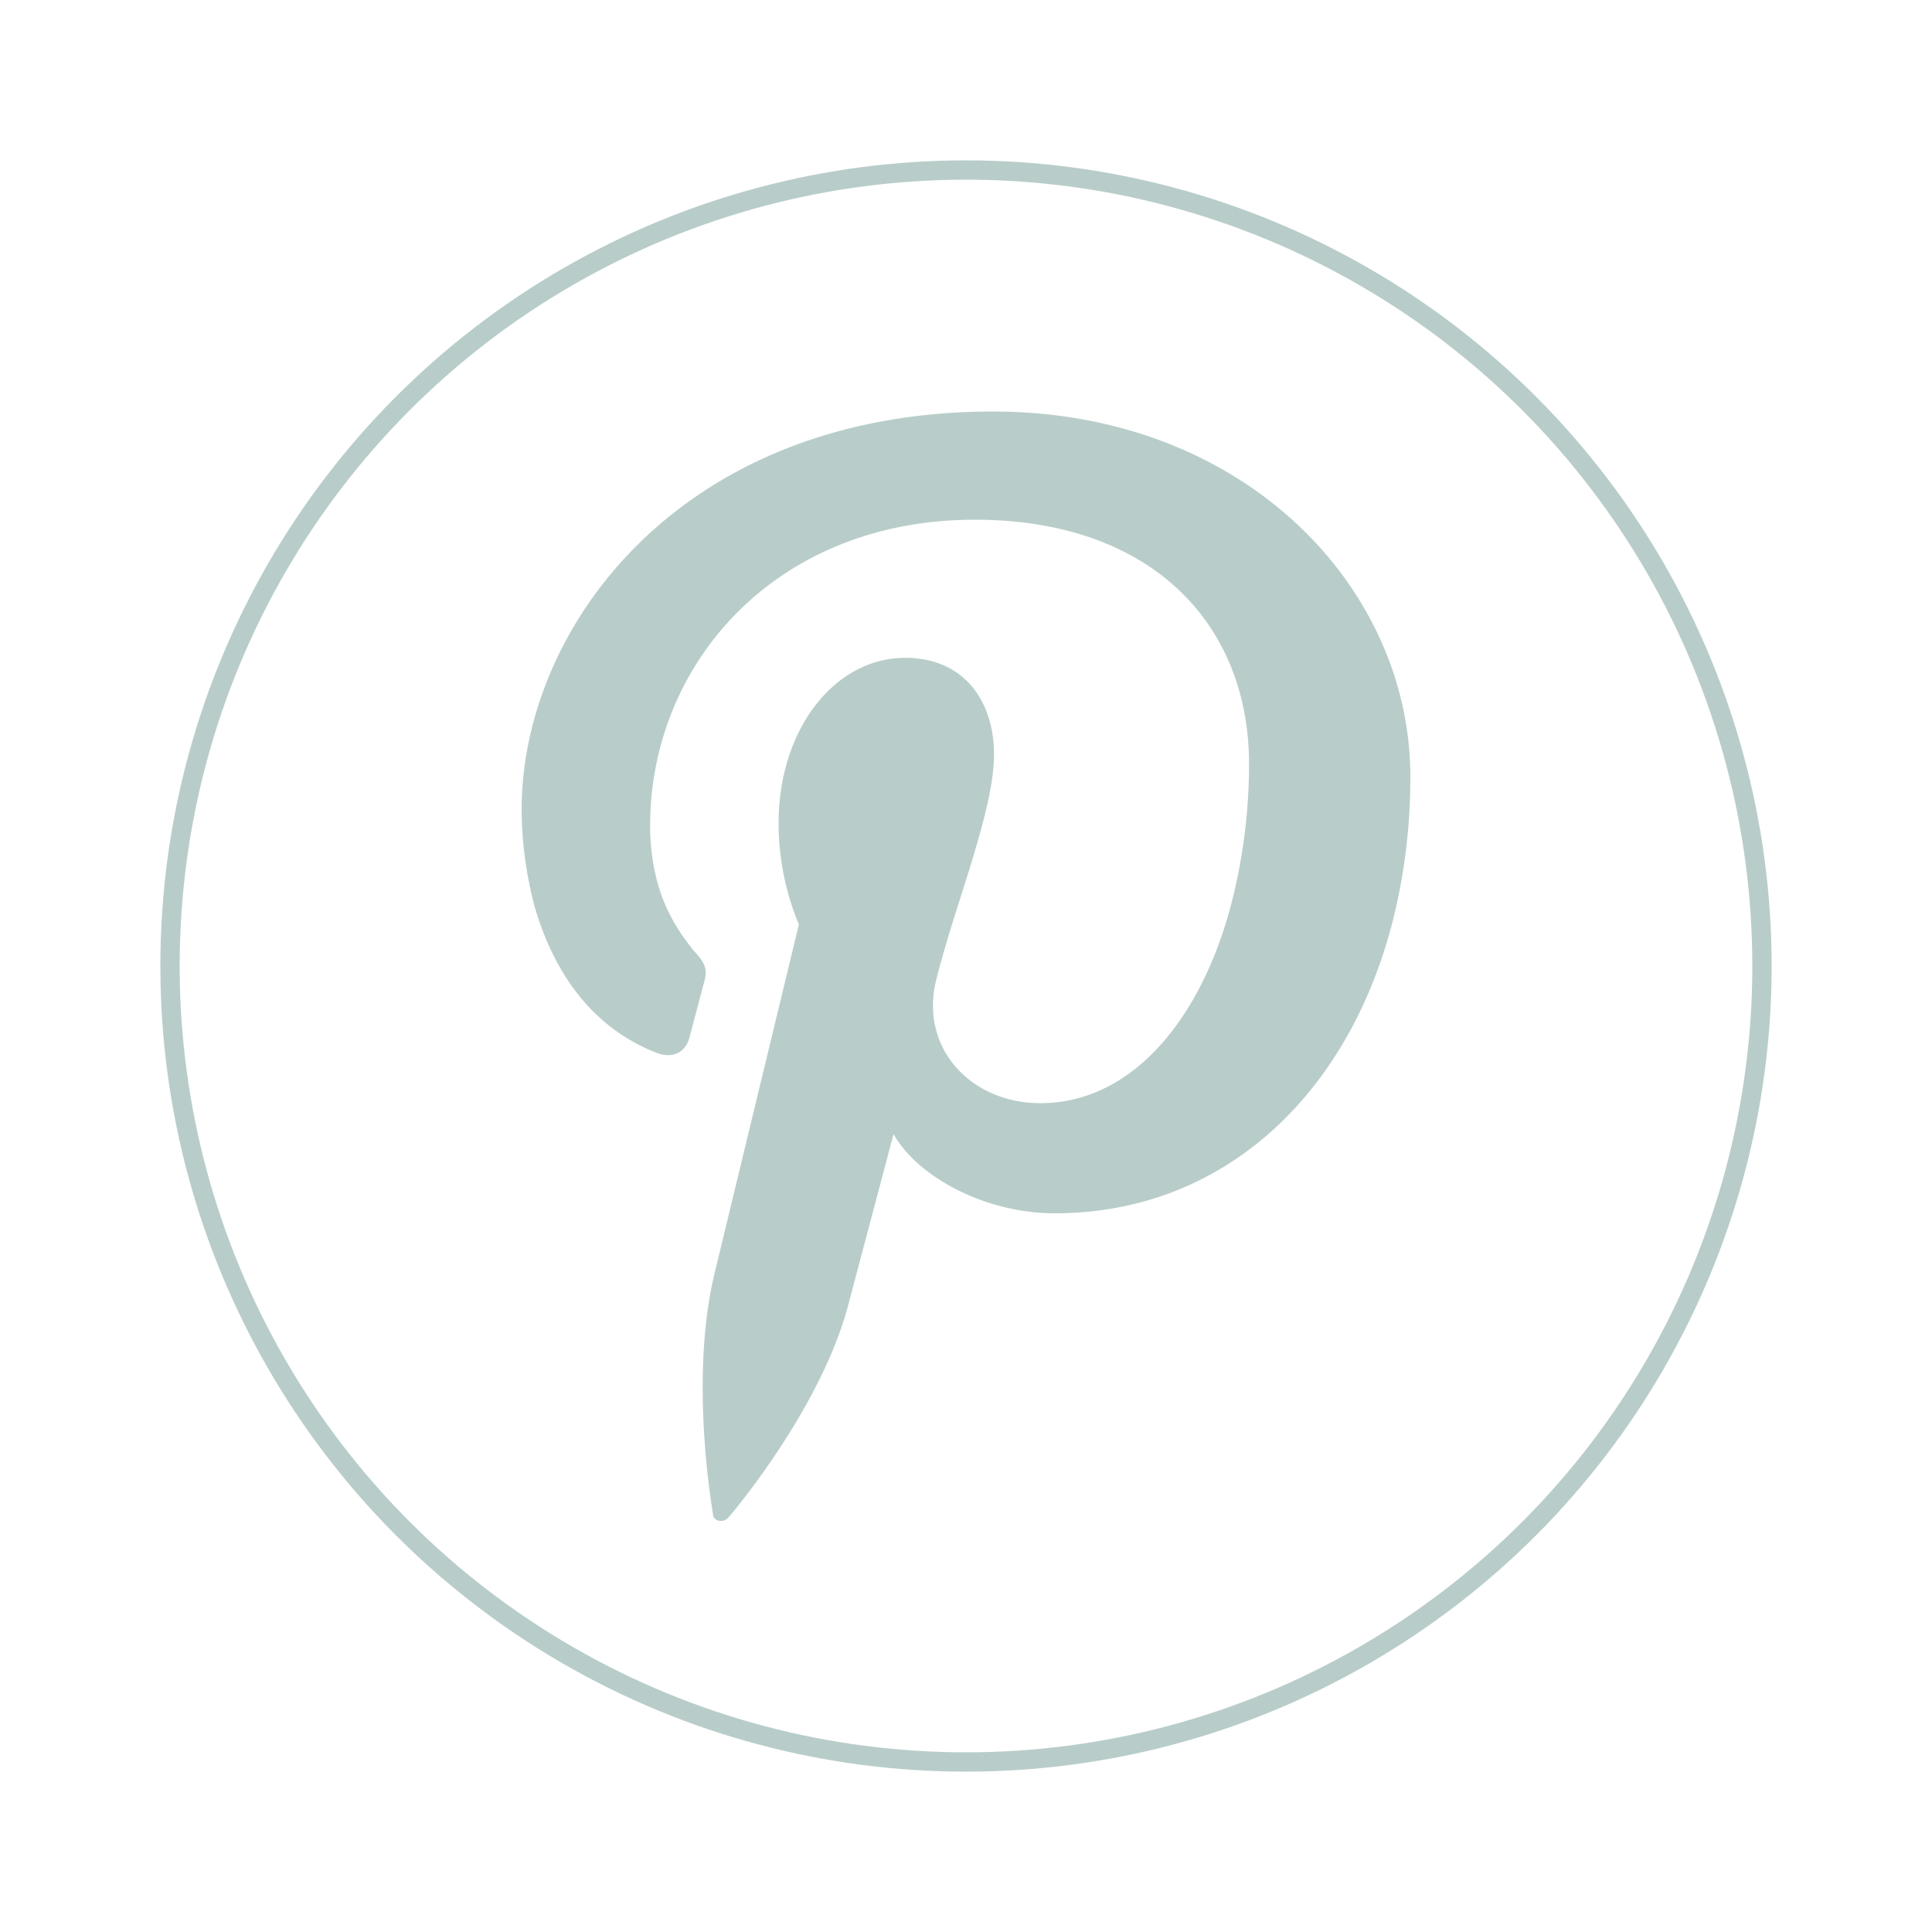 <svg version="1.2" baseProfile="tiny" xmlns="http://www.w3.org/2000/svg" viewBox="0 0 200 200"><circle fill="none" stroke="#B8CDC9" stroke-width="2" stroke-miterlimit="10" cx="100" cy="100" r="82.4"/><path fill="#B8CDC9" d="M102.8 42.6C70.4 42.6 54 65 54 83.8c0 3.4.5 6.8 1.3 9.9 2 7 6 12.7 12.7 15.3 1.6.6 3 0 3.4-1.7l1.4-5.3c.5-1.6.3-2.2-1-3.6-1.6-2-2.9-4.1-3.7-6.9-.5-1.8-.8-3.8-.8-6 0-16.8 13-31.7 33.6-31.7 18.3 0 28.4 10.8 28.4 25.3a58 58 0 0 1-1.3 12.2c-2.8 13.2-10.3 22.9-20.3 22.9-7.2 0-12.5-5.7-10.8-12.7 1-4 2.4-8.1 3.6-12 1.3-4.3 2.4-8.3 2.4-11.4 0-5.4-3-10-9.2-10-7.3 0-13.1 7.4-13.1 17.1a27.2 27.2 0 0 0 2.1 10.5l-8.7 36c-2.6 10.6-.4 23.7-.2 25 0 .8 1.1 1 1.6.4.7-.8 9.4-11.2 12.3-21.6l4.8-18.1c2.4 4.3 9.3 8.2 16.7 8.2 17.8 0 31-12.8 35.3-31.6a61 61 0 0 0 1.5-13.6c0-19.6-17.2-37.8-43.2-37.8z"/></svg>